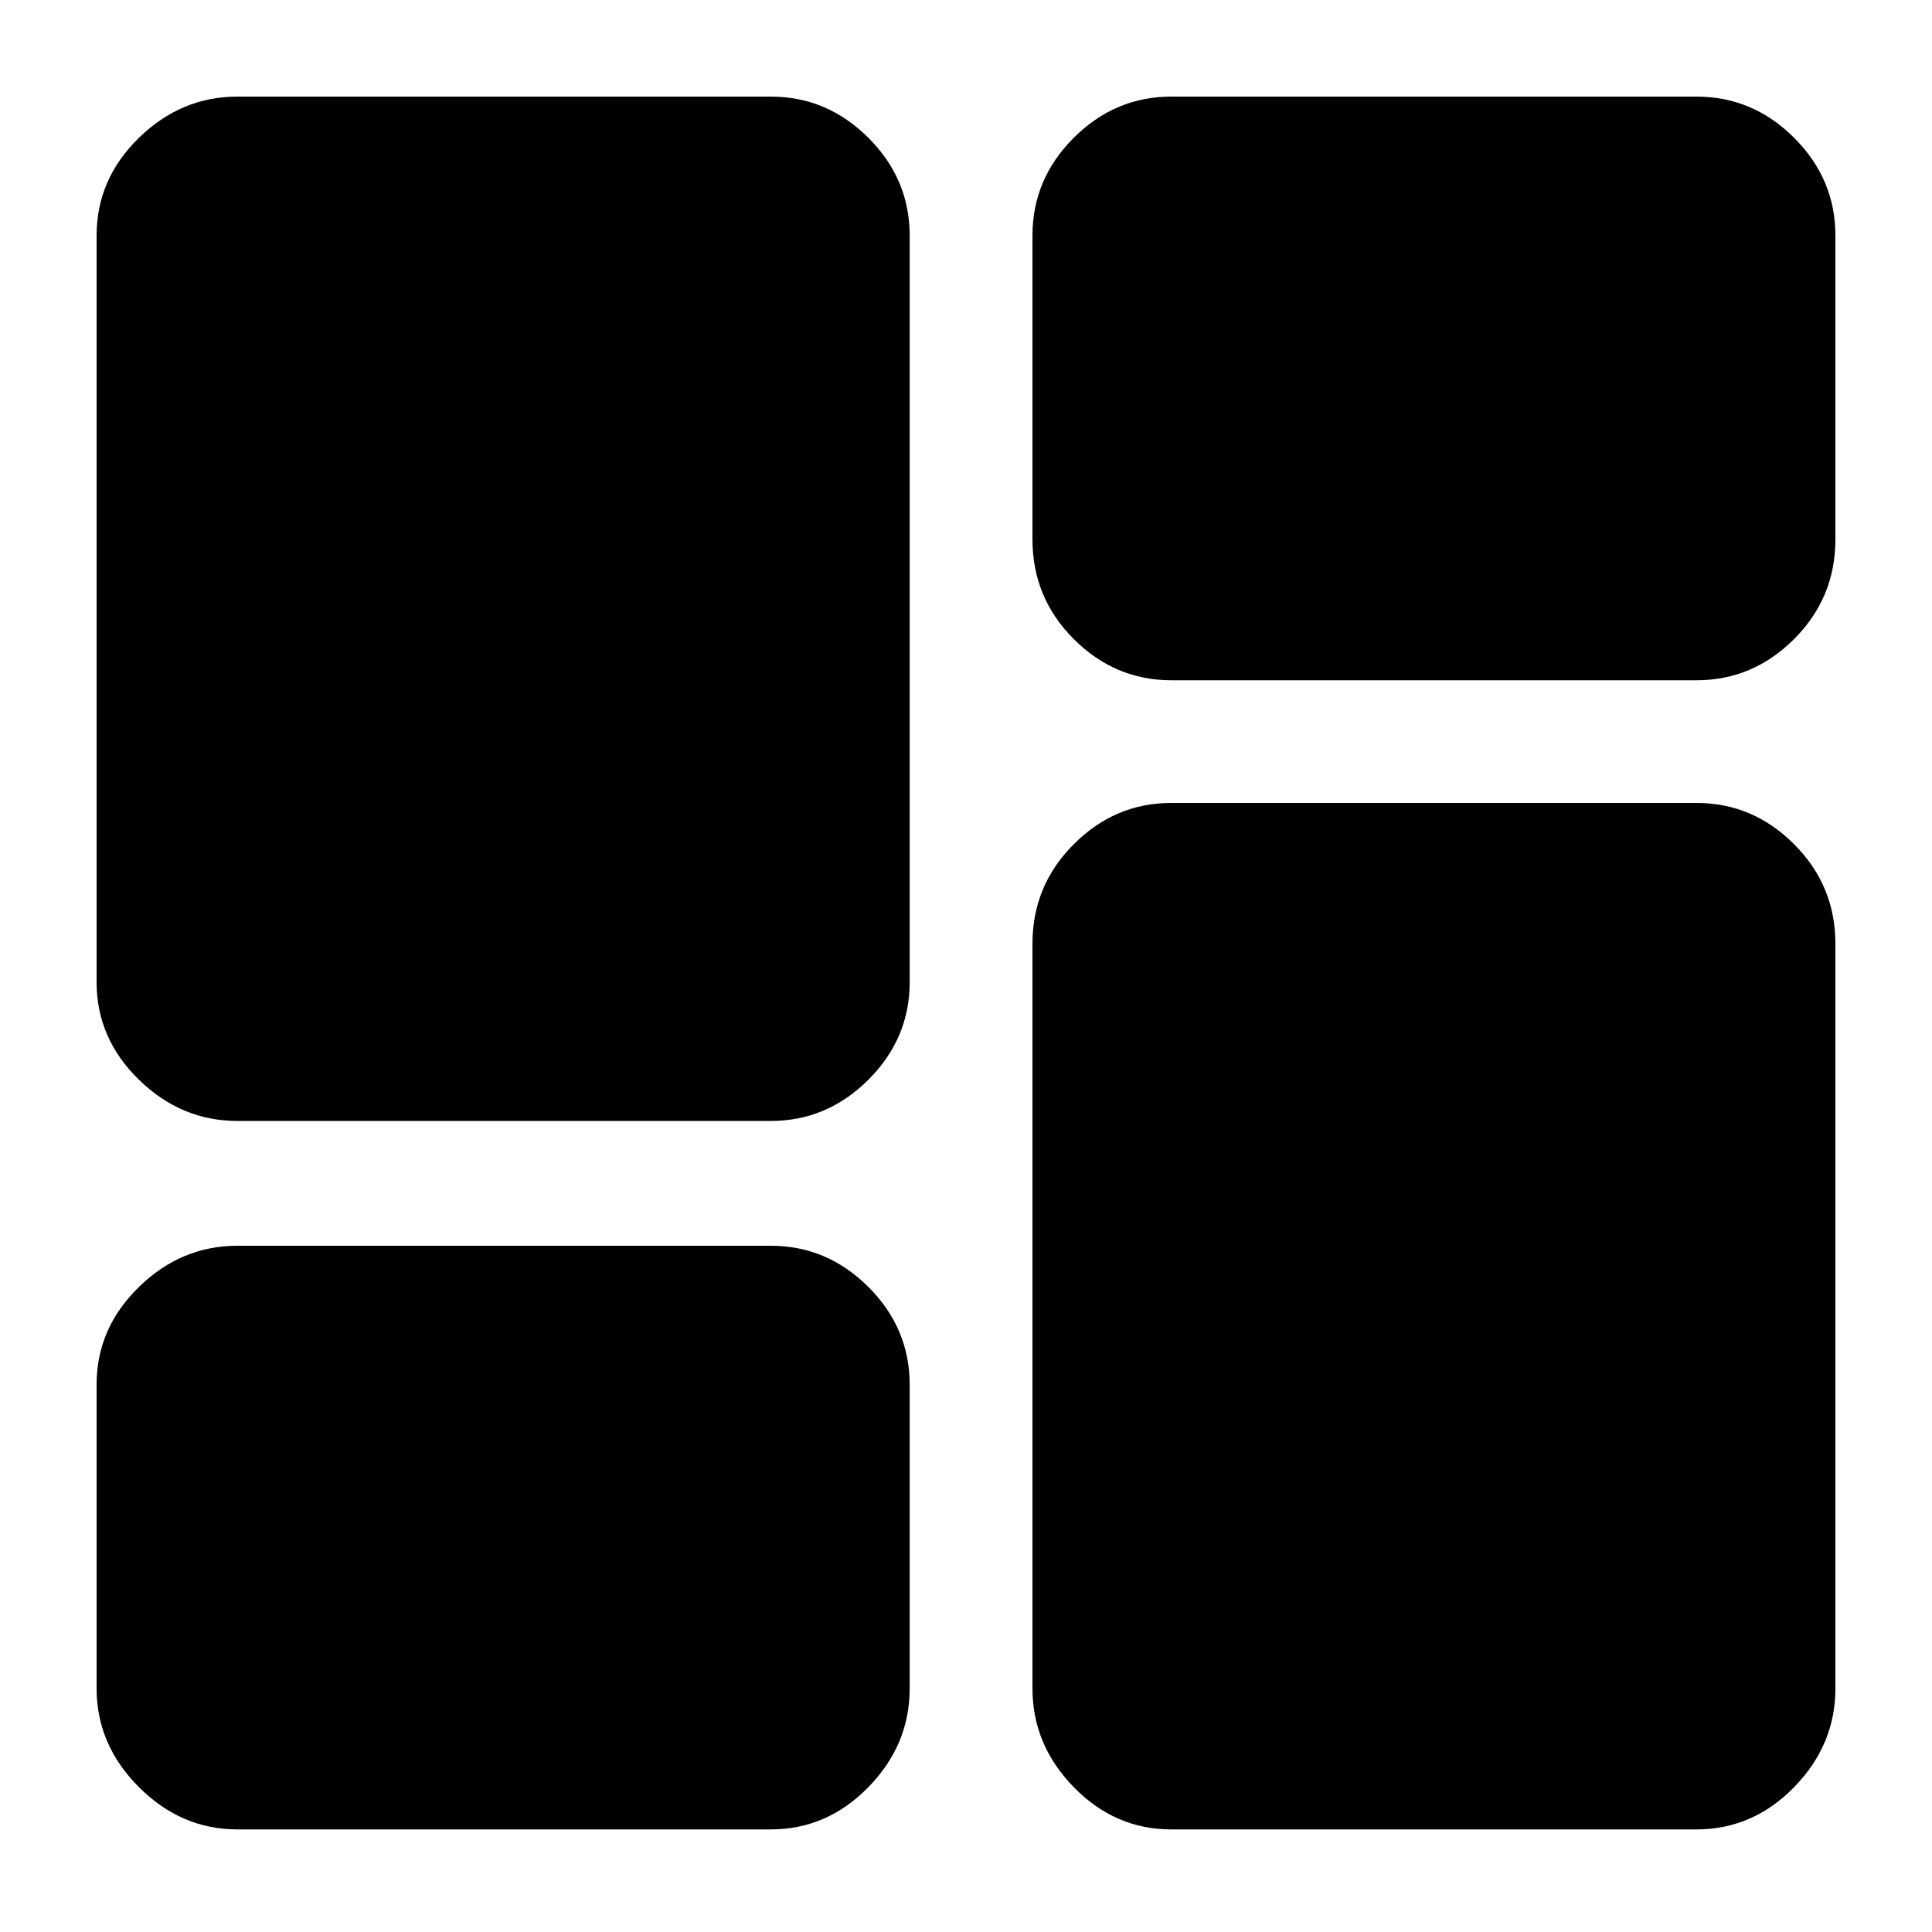 <svg xmlns="http://www.w3.org/2000/svg" height="20" width="20"><path d="M10.688 5.583V2.438Q10.688 1.854 11.115 1.427Q11.542 1 12.125 1H17.562Q18.146 1 18.573 1.427Q19 1.854 19 2.438V5.583Q19 6.188 18.573 6.615Q18.146 7.042 17.562 7.042H12.125Q11.542 7.042 11.115 6.615Q10.688 6.188 10.688 5.583ZM1 10.167V2.438Q1 1.854 1.438 1.427Q1.875 1 2.458 1H7.979Q8.562 1 8.99 1.427Q9.417 1.854 9.417 2.438V10.167Q9.417 10.75 8.99 11.177Q8.562 11.604 7.979 11.604H2.458Q1.875 11.604 1.438 11.177Q1 10.75 1 10.167ZM10.688 17.479V9.771Q10.688 9.167 11.115 8.74Q11.542 8.312 12.125 8.312H17.562Q18.146 8.312 18.573 8.74Q19 9.167 19 9.771V17.479Q19 18.062 18.573 18.5Q18.146 18.938 17.562 18.938H12.125Q11.542 18.938 11.115 18.5Q10.688 18.062 10.688 17.479ZM1 17.479V14.333Q1 13.75 1.438 13.323Q1.875 12.896 2.458 12.896H7.979Q8.562 12.896 8.99 13.323Q9.417 13.75 9.417 14.333V17.479Q9.417 18.062 8.99 18.5Q8.562 18.938 7.979 18.938H2.458Q1.875 18.938 1.438 18.5Q1 18.062 1 17.479Z"/></svg>